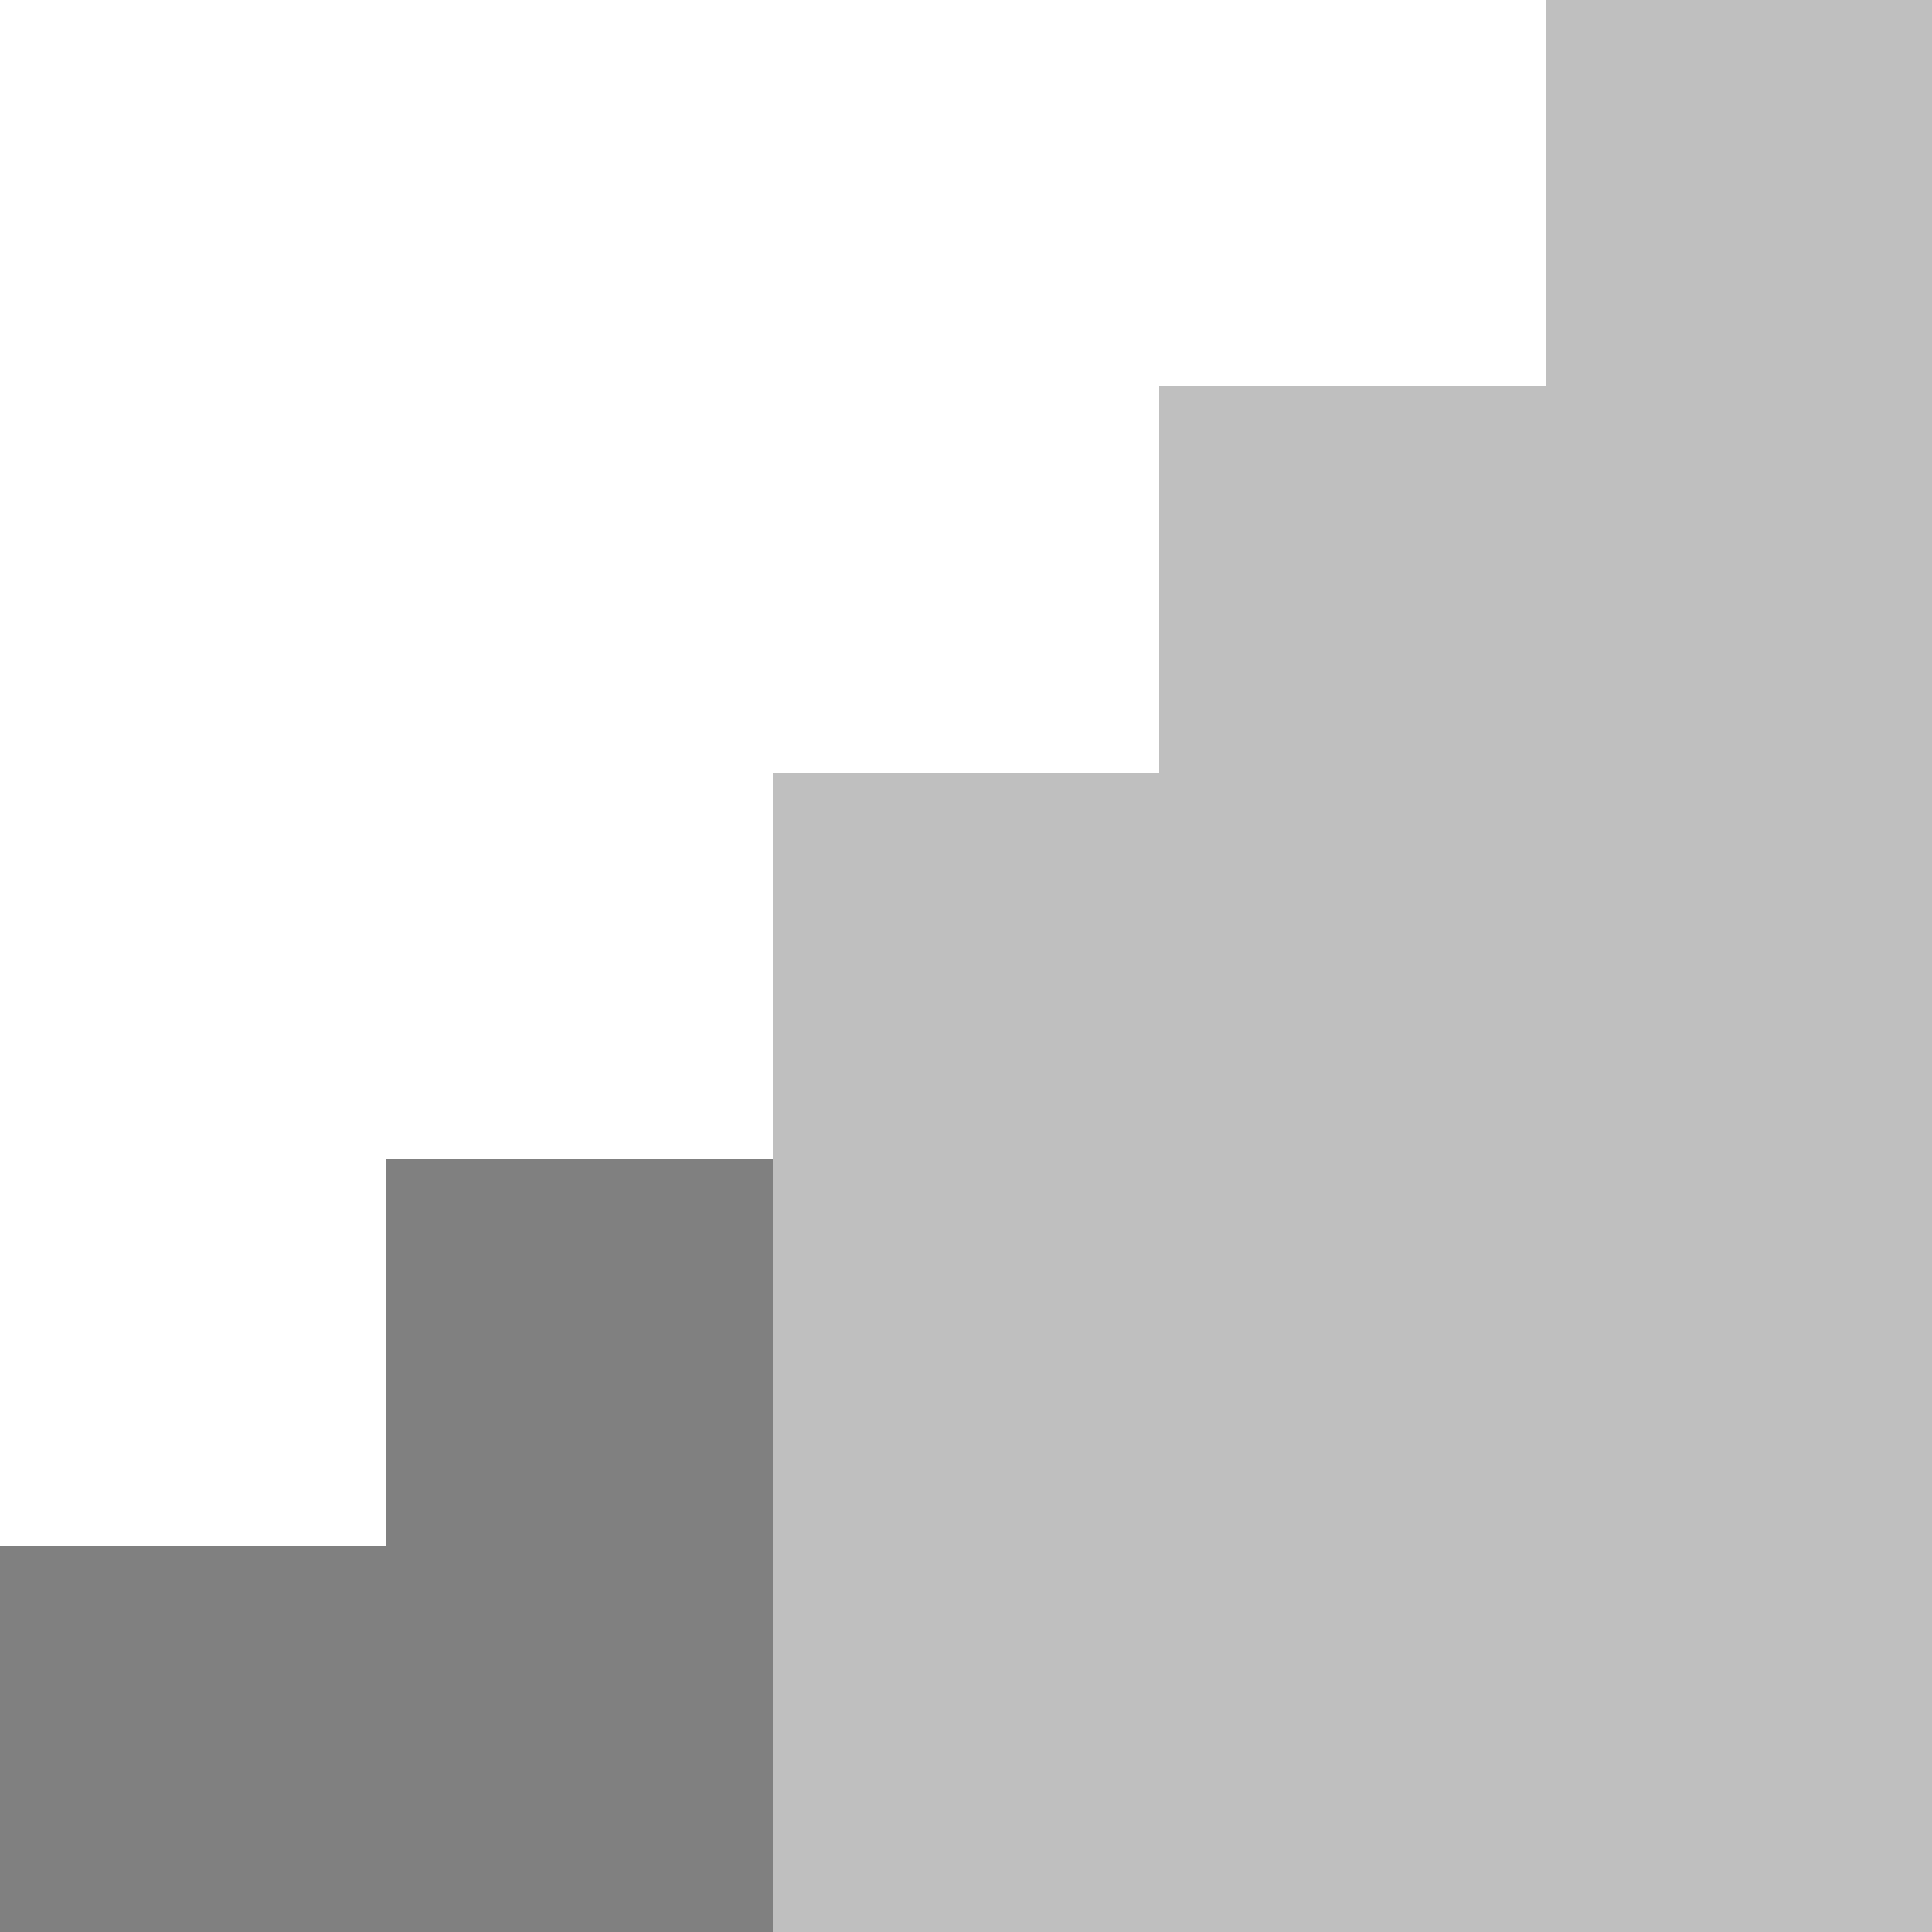 <?xml version="1.0" encoding="UTF-8" standalone="no"?>
<svg
   xmlns:dc="http://purl.org/dc/elements/1.1/"
   xmlns:cc="http://creativecommons.org/ns#"
   xmlns:rdf="http://www.w3.org/1999/02/22-rdf-syntax-ns#"
   xmlns:svg="http://www.w3.org/2000/svg"
   xmlns="http://www.w3.org/2000/svg"
   xmlns:sodipodi="http://sodipodi.sourceforge.net/DTD/sodipodi-0.dtd"
   xmlns:inkscape="http://www.inkscape.org/namespaces/inkscape"
   height="16"
   width="16"
   version="1.1"
   id="svg4"
   sodipodi:docname="network-cellular-signal-weak-symbolic.svg"
   inkscape:version="0.92.3 (2405546, 2018-03-11)">
  <defs
     id="defs8" />
  <sodipodi:namedview
     pagecolor="#ffffff"
     bordercolor="#666666"
     borderopacity="1"
     objecttolerance="10"
     gridtolerance="10"
     guidetolerance="10"
     inkscape:pageopacity="0"
     inkscape:pageshadow="2"
     inkscape:window-width="1920"
     inkscape:window-height="1539"
     id="namedview6"
     showgrid="false"
     inkscape:zoom="14.75"
     inkscape:cx="-12.860548"
     inkscape:cy="15.925089"
     inkscape:window-x="1920"
     inkscape:window-y="27"
     inkscape:window-maximized="0"
     inkscape:current-layer="svg4" />
  <path
     style="opacity:0.5;fill:#808080;fill-opacity:1;stroke:none;stroke-width:1.094;stroke-linecap:butt;stroke-linejoin:bevel;stroke-miterlimit:4;stroke-dasharray:none;stroke-opacity:1;paint-order:fill markers stroke"
     d="M 12.801 0 L 12.801 3.199 L 9.6 3.199 L 9.6 6.4 L 6.4 6.4 L 6.4 16 L 9.6 16 L 12.801 16 L 16 16 L 16 0 L 12.801 0 z "
     id="rect817" />
  <path
     style="opacity:1;fill:#808080;fill-opacity:1;stroke:none;stroke-width:0.893;stroke-linecap:butt;stroke-linejoin:bevel;stroke-miterlimit:4;stroke-dasharray:none;stroke-opacity:1;paint-order:fill markers stroke"
     d="M 3.199 9.6 L 3.199 12.801 L 0 12.801 L 0 16 L 3.199 16 L 6.4 16 L 6.4 9.6 L 3.199 9.6 z "
     id="rect817-3" />
</svg>

